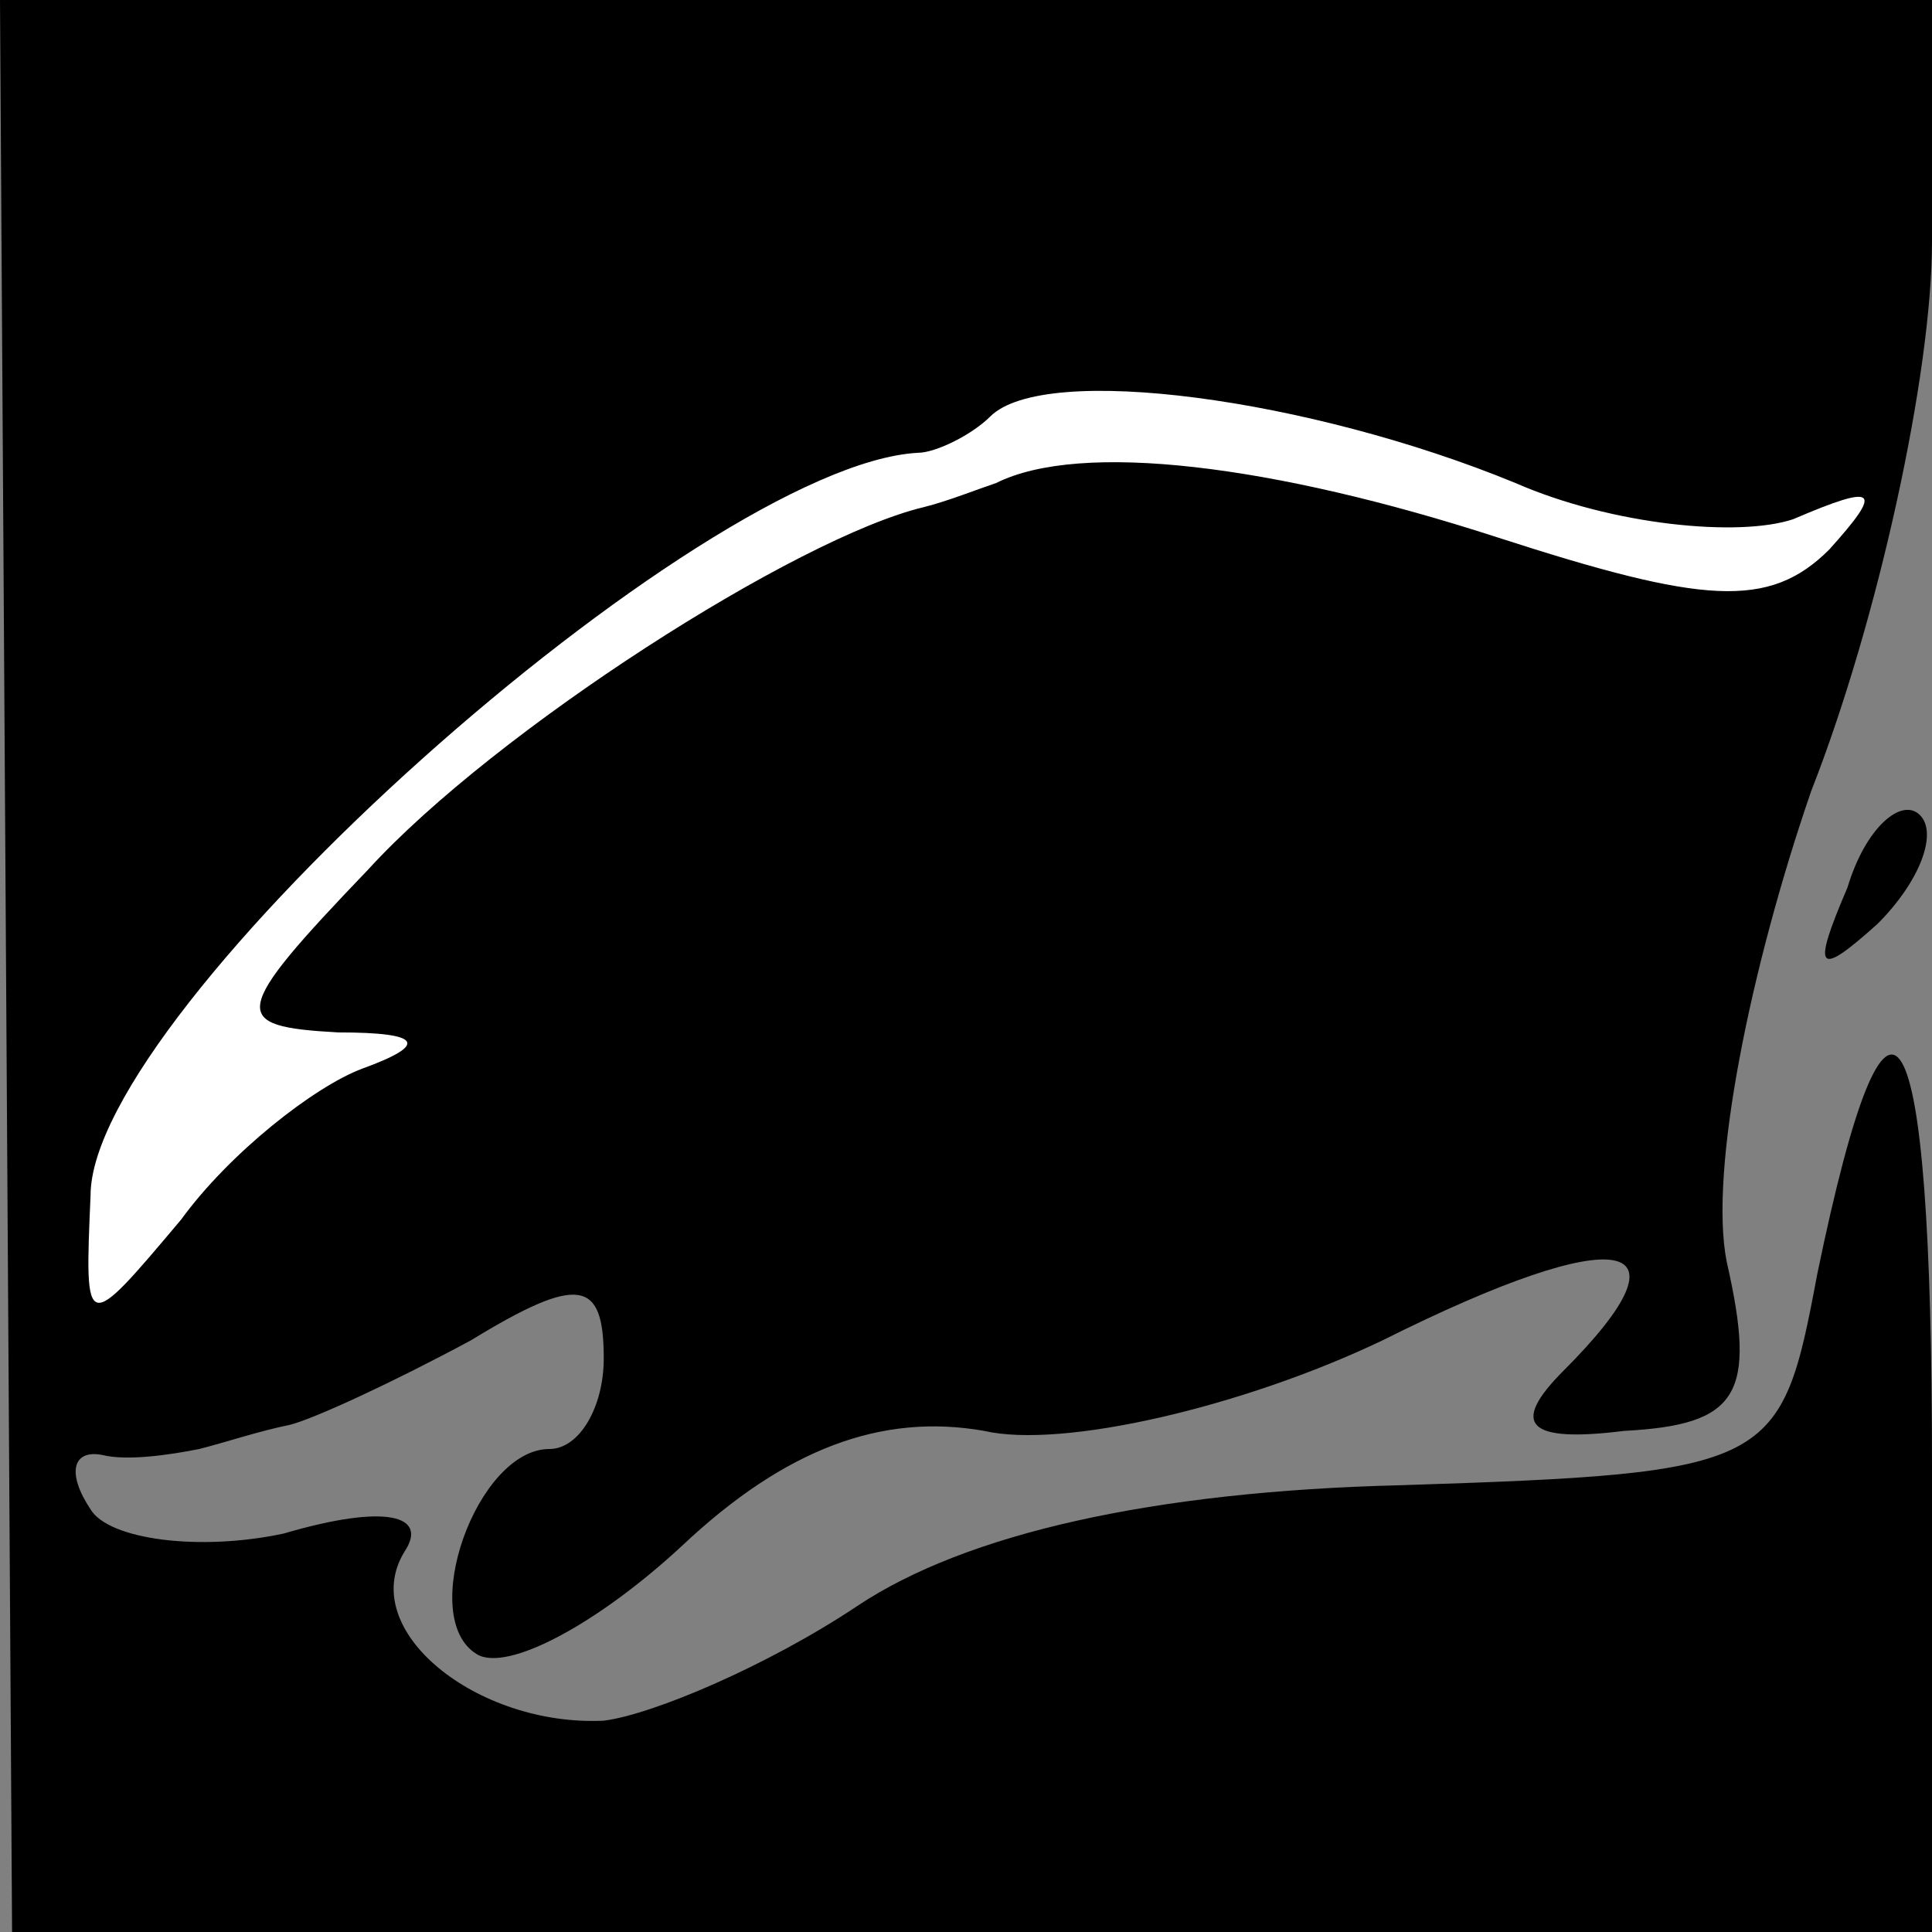 <?xml version="1.0" standalone="no"?>
<!DOCTYPE svg PUBLIC "-//W3C//DTD SVG 20010904//EN"
 "http://www.w3.org/TR/2001/REC-SVG-20010904/DTD/svg10.dtd">
<svg version="1.0" xmlns="http://www.w3.org/2000/svg"
 width="32pt" height="32pt" viewBox="0 0 32 32"
 preserveAspectRatio="xMidYMid meet">
<rect x="0" y="0" width="32" height="32" fill="#808080" stroke="none"/>
<g transform="translate(0,32) scale(0.1,-0.1)"
fill="#000000" stroke="none">
<path fill="#000000" stroke="none" d="M1 160 l1 -160 159 0 159 0 0 77 c0 78
-7 90 -19 32 -6 -32 -7 -33 -69 -35 -41 -1 -72 -8 -90 -20 -15 -10 -34 -18
-42 -19 -21 -1 -41 15 -33 28 4 6 -3 8 -20 3 -14 -3 -29 -1 -32 4 -4 6 -3 10
2 9 4 -1 11 0 16 1 4 1 10 3 15 4 4 1 17 7 30 14 18 11 22 10 22 -3 0 -8 -4
-15 -9 -15 -12 0 -22 -28 -12 -34 5 -3 20 5 34 18 17 16 33 22 50 19 13 -3 43
4 66 15 40 20 52 17 30 -5 -9 -9 -6 -12 10 -10 19 1 22 6 17 28 -3 15 4 49 14
78 11 28 20 69 20 91 l0 40 -160 0 -160 0 1 -160z"/>
<path fill="#ffffff" stroke="none" d="M251 240 c16 -7 37 -9 46 -6 14 6 15 5
6 -5 -10 -10 -21 -9 -55 2 -37 12 -69 16 -83 9 -3 -1 -8 -3 -12 -4 -21 -5 -71
-37 -92 -60 -23 -24 -23 -26 -5 -27 14 0 15 -2 4 -6 -8 -3 -22 -14 -30 -25
-16 -19 -16 -19 -15 4 0 31 101 121 137 123 3 0 9 3 12 6 9 9 53 3 87 -11z"/>
<path fill="#000000" stroke="none" d="M306 173 c-6 -14 -5 -15 5 -6 7 7 10
15 7 18 -3 3 -9 -2 -12 -12z"/>
</g>
</svg>
